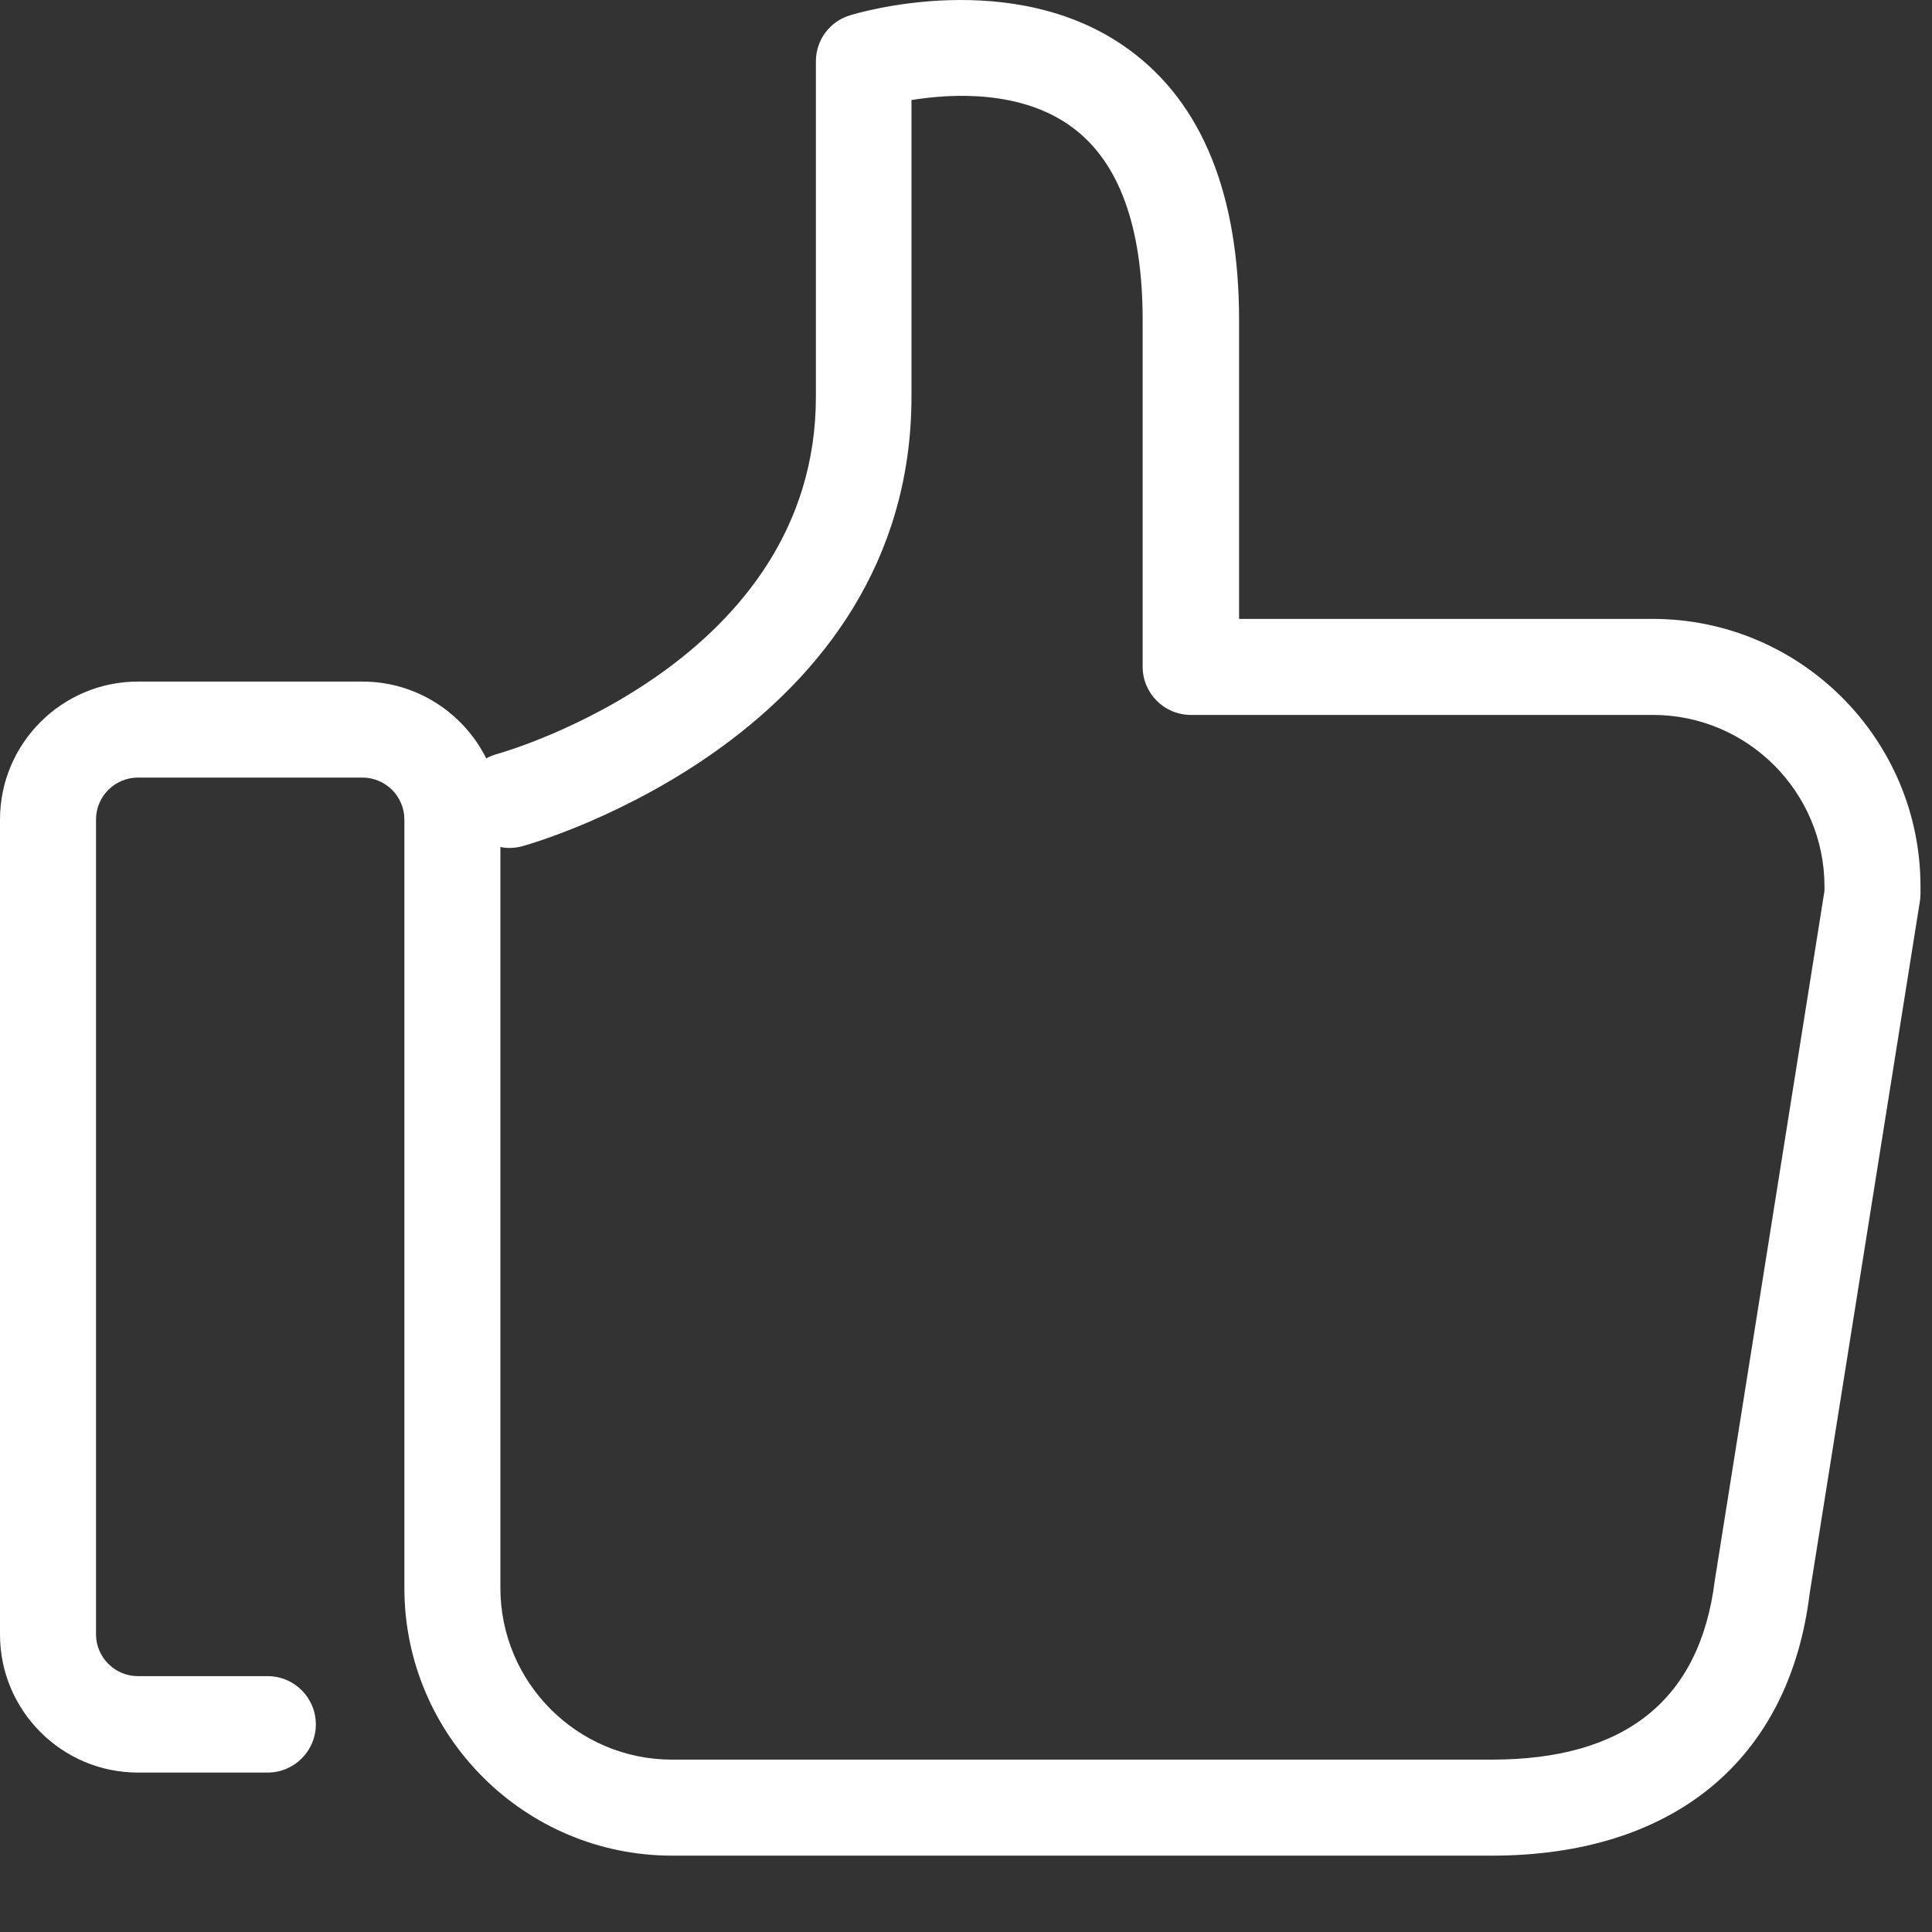 <svg width="23" height="23" viewBox="0 0 23 23" fill="none" xmlns="http://www.w3.org/2000/svg">
<rect x="0" y="0" width="23" height="23" fill="#333333" stroke="none"/>
<path d="M13.445 0.594C14.312 1.229 14.751 2.316 14.751 3.813L14.751 7.368L19.677 7.368C21.431 7.368 22.863 8.795 22.863 10.554L22.863 10.652C22.863 10.68 22.859 10.713 22.854 10.741L21.543 18.974C21.3 20.952 19.92 22.091 17.76 22.091L8.001 22.091C6.246 22.091 4.814 20.663 4.814 18.904L4.814 9.756C4.814 9.481 4.59 9.257 4.315 9.257L1.642 9.257C1.367 9.257 1.143 9.481 1.143 9.756L1.143 19.455C1.143 19.73 1.367 19.954 1.642 19.954L3.186 19.954C3.503 19.954 3.76 20.211 3.76 20.528C3.76 20.845 3.503 21.102 3.186 21.102L1.642 21.102C0.737 21.102 3.22979e-05 20.365 3.22188e-05 19.46L3.13705e-05 9.756C3.12914e-05 8.851 0.737 8.114 1.642 8.114L4.315 8.114C4.959 8.114 5.519 8.488 5.789 9.029C5.827 9.005 5.869 8.991 5.915 8.977C6.069 8.935 9.713 7.867 9.713 4.723L9.713 0.73C9.713 0.478 9.876 0.258 10.114 0.184C10.188 0.16 12.073 -0.413 13.445 0.594ZM6.218 10.074C6.13 10.097 6.041 10.102 5.957 10.083L5.957 18.904C5.957 20.029 6.872 20.948 8.001 20.948L11.098 20.948L17.76 20.948C19.346 20.948 20.237 20.239 20.414 18.816L21.72 10.605L21.72 10.554C21.72 9.43 20.806 8.511 19.677 8.511L14.177 8.511C13.86 8.511 13.603 8.254 13.603 7.937L13.603 3.813C13.603 2.698 13.323 1.929 12.768 1.518C12.166 1.07 11.336 1.112 10.851 1.191L10.851 4.718C10.851 8.73 6.41 10.022 6.218 10.074Z" fill="white"/>
</svg>
